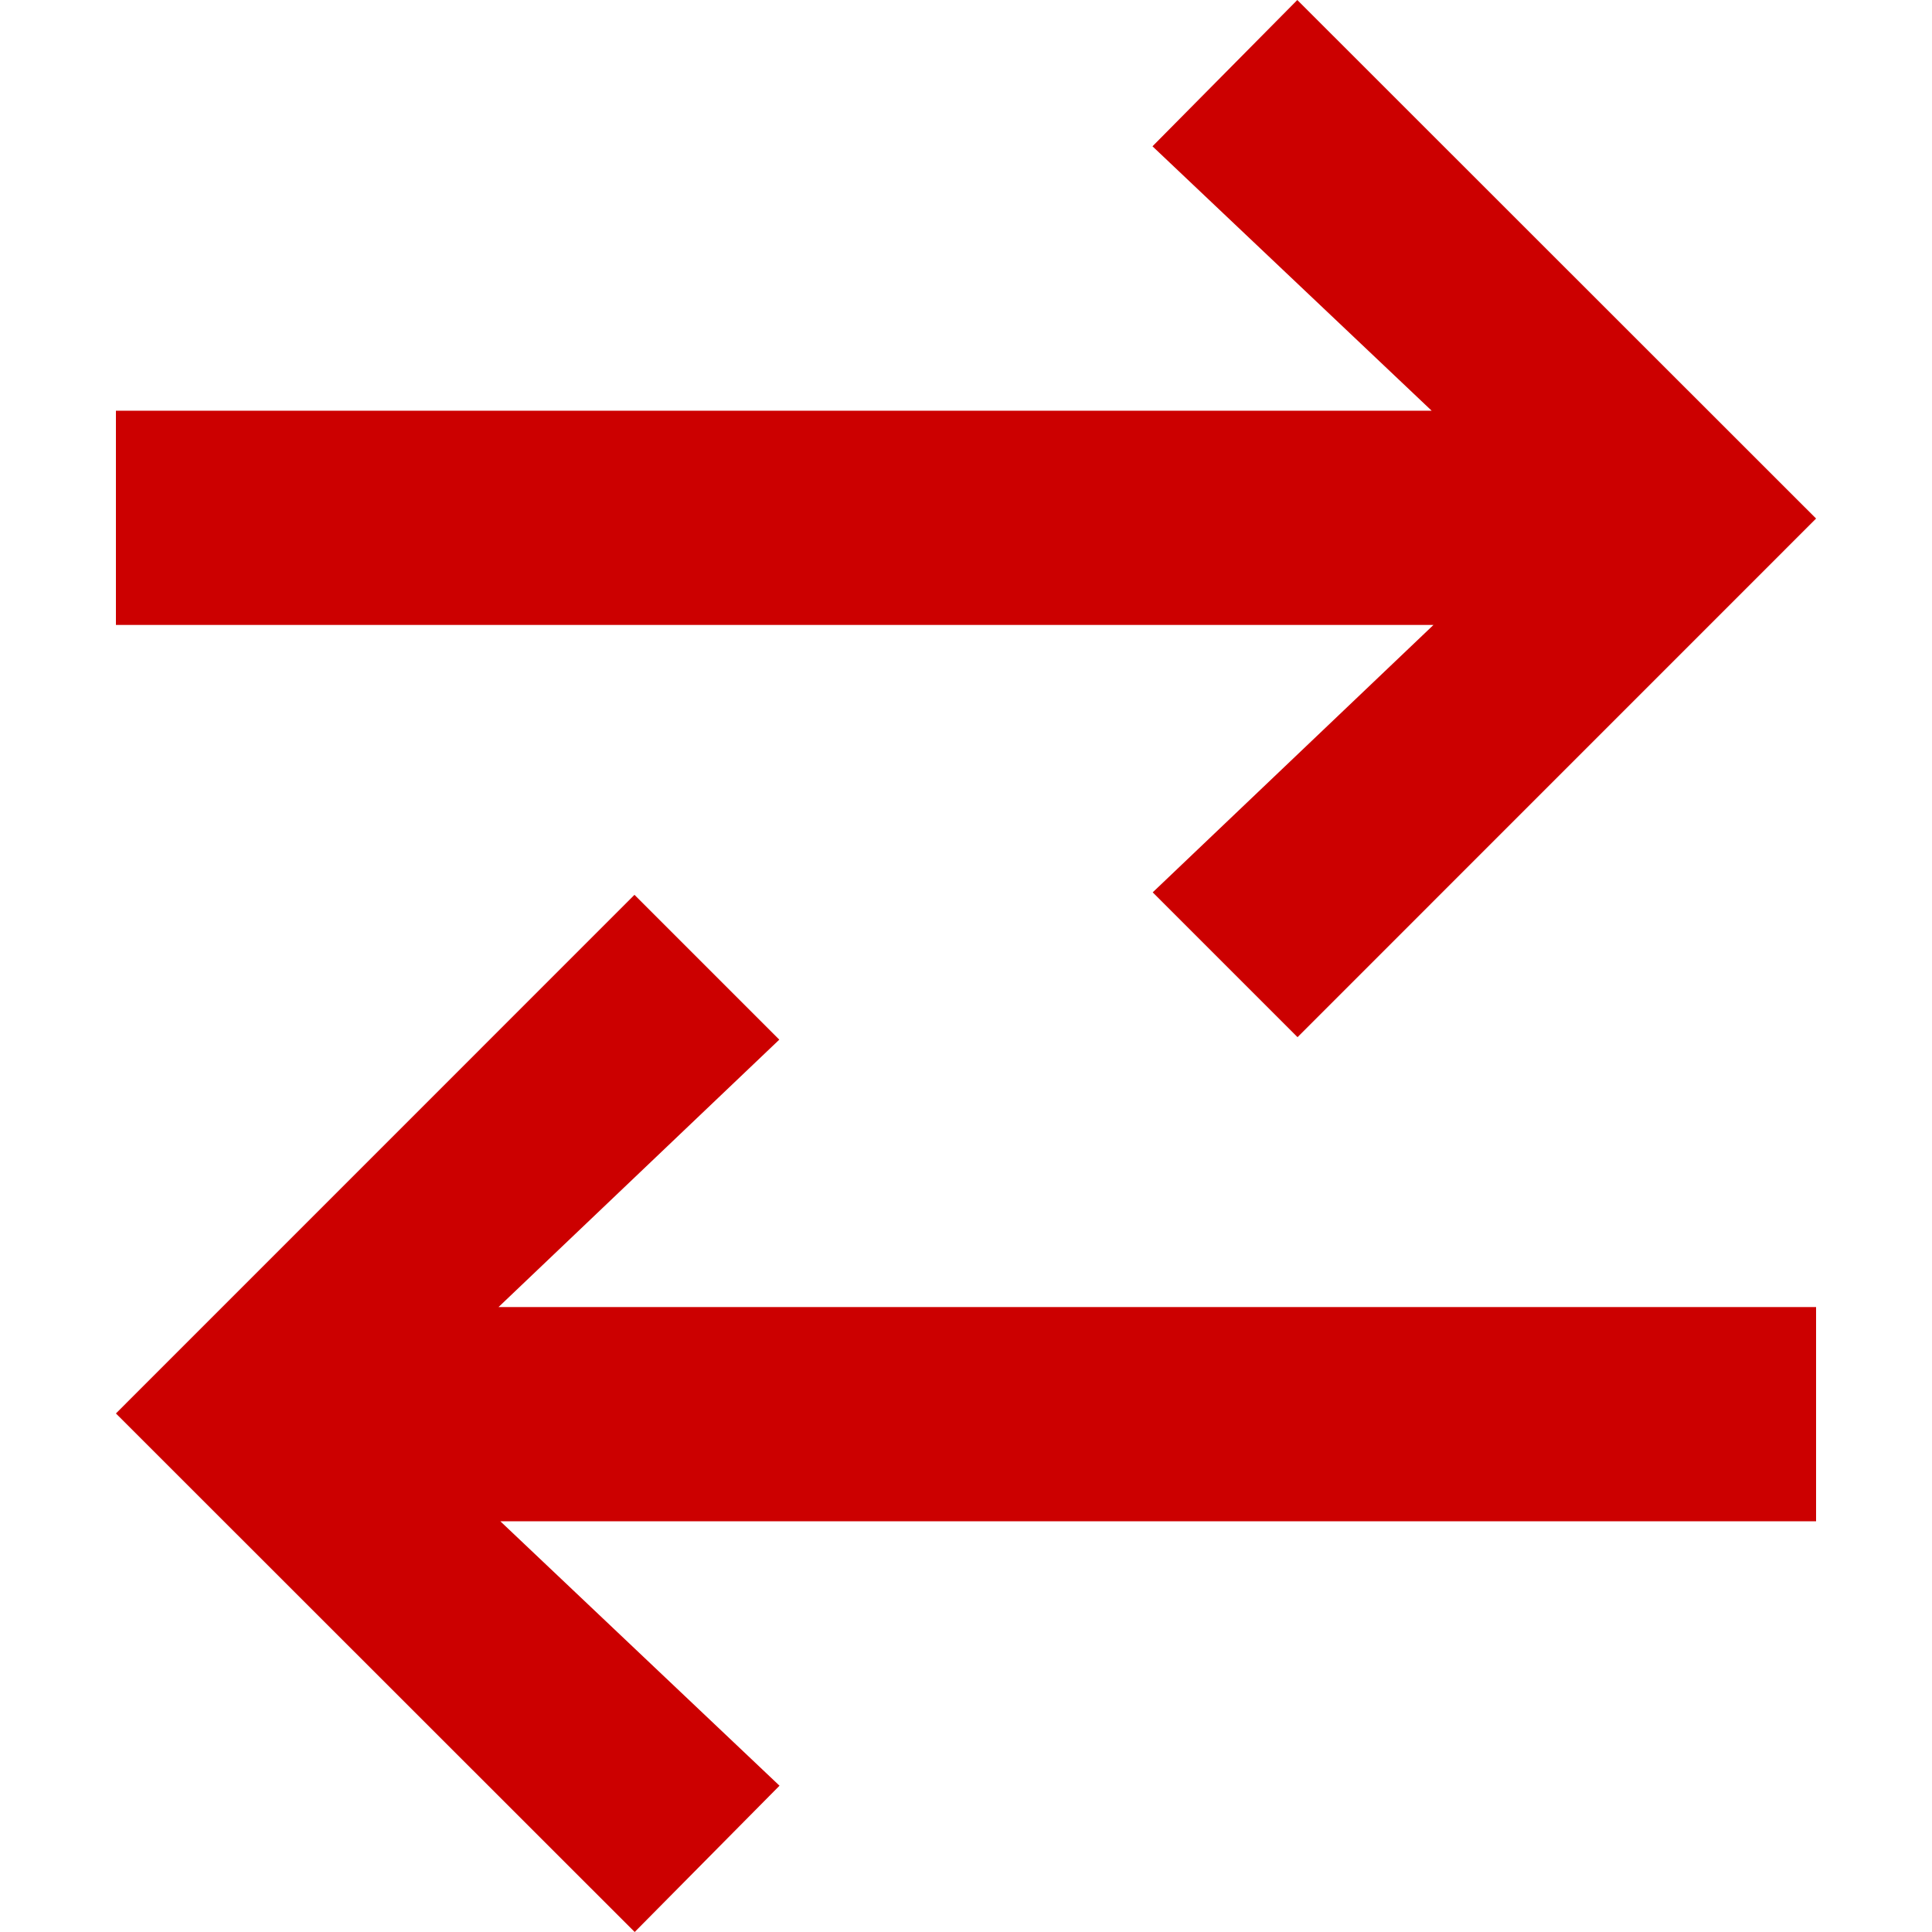 <svg id="Layer_1" data-name="Layer 1" xmlns="http://www.w3.org/2000/svg" viewBox="0 0 512 512"><defs><style>.cls-1{fill:#c00;}</style></defs><title>icons-collection</title><polygon class="cls-1" points="305.48 236.48 343.86 274.86 481.28 137.42 343.8 0 305.42 38.77 379.41 108.85 30.72 108.85 30.72 165.62 379.88 165.62 305.48 236.48"/><polygon class="cls-1" points="206.52 275.52 168.14 237.14 30.72 374.58 168.2 512 206.58 473.23 132.59 403.15 481.28 403.15 481.28 346.38 132.12 346.38 206.52 275.52"/></svg>